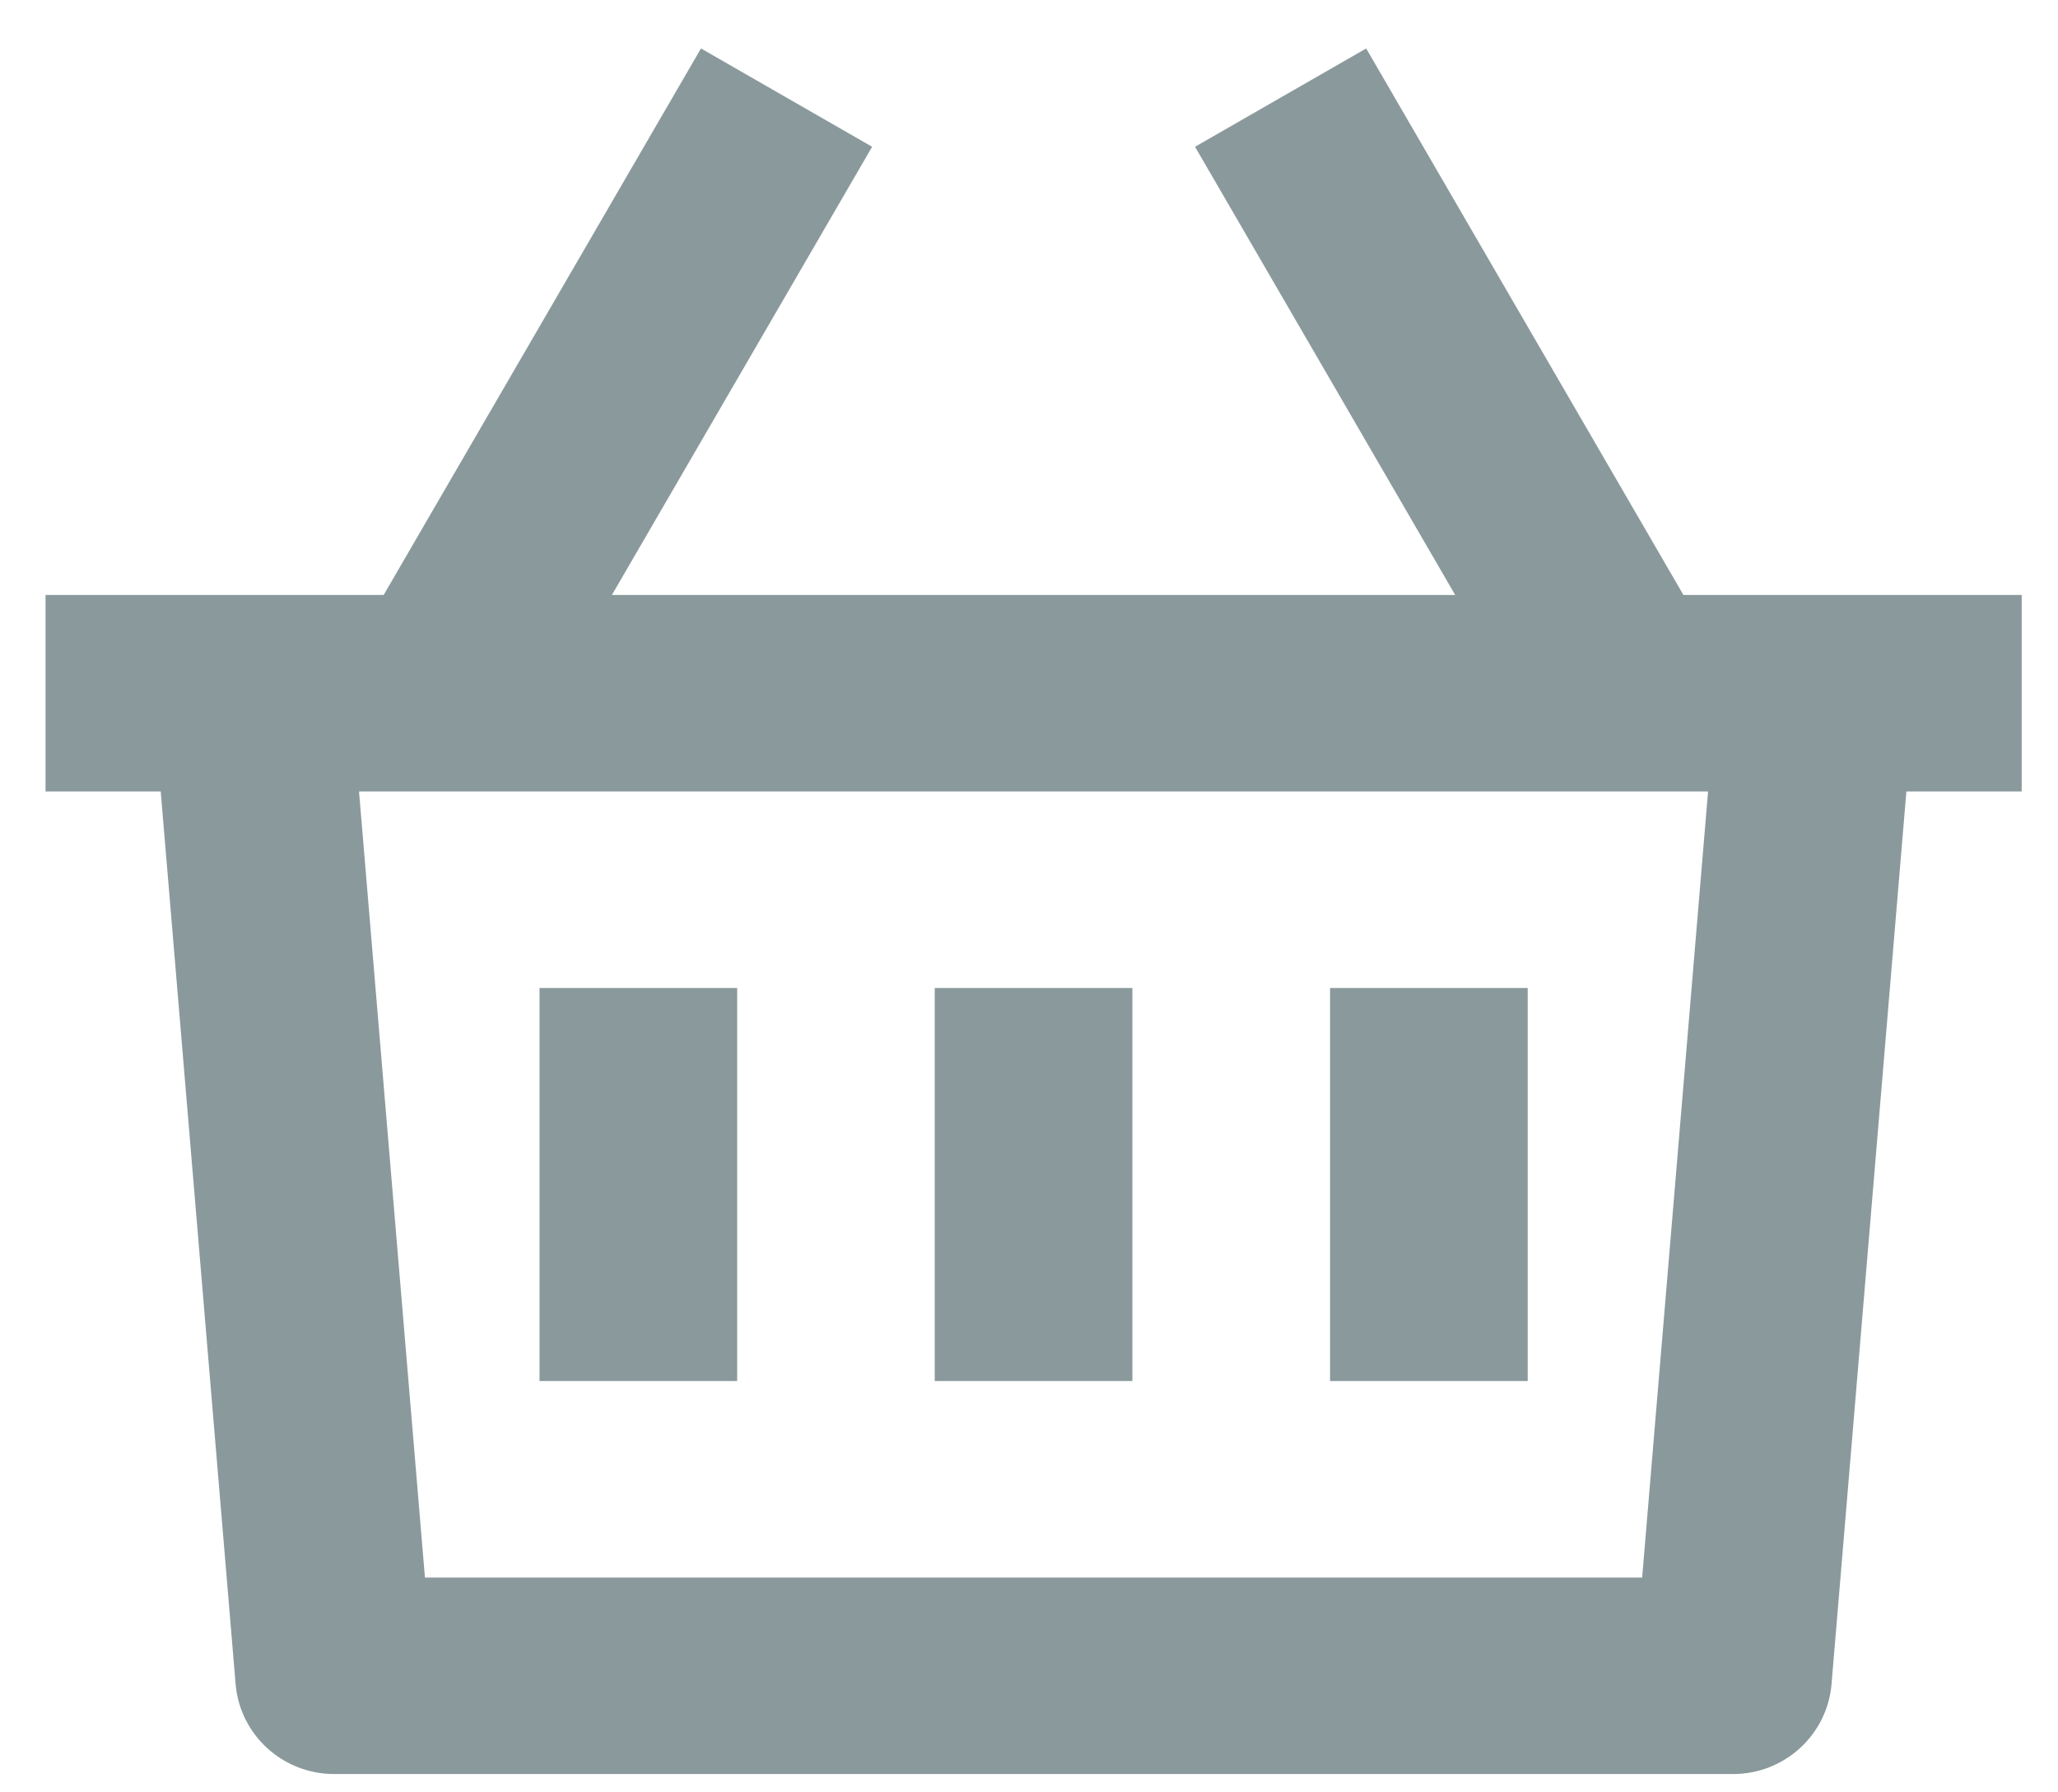 <svg width="31" height="27" viewBox="0 0 31 27" fill="none" xmlns="http://www.w3.org/2000/svg">
<path fill-rule="evenodd" clip-rule="evenodd" d="M20.579 0.73L25.358 8.963H30.453V11.923H28.716L27.589 25.367C27.525 26.134 26.881 26.724 26.107 26.724H5.032C4.258 26.724 3.613 26.134 3.549 25.367L2.421 11.923H0.686V8.963H5.779L10.559 0.73L13.137 2.211L9.217 8.963H21.92L18.001 2.211L20.579 0.73L20.579 0.73ZM25.729 11.923H5.408L6.401 23.764H24.736L25.729 11.923ZM17.057 14.883V20.804H14.08V14.883H17.057ZM11.104 14.883V20.804H8.127V14.883H11.104ZM23.012 14.883V20.804H20.035V14.883H23.012Z" fill="#8A999C"/>
</svg>
